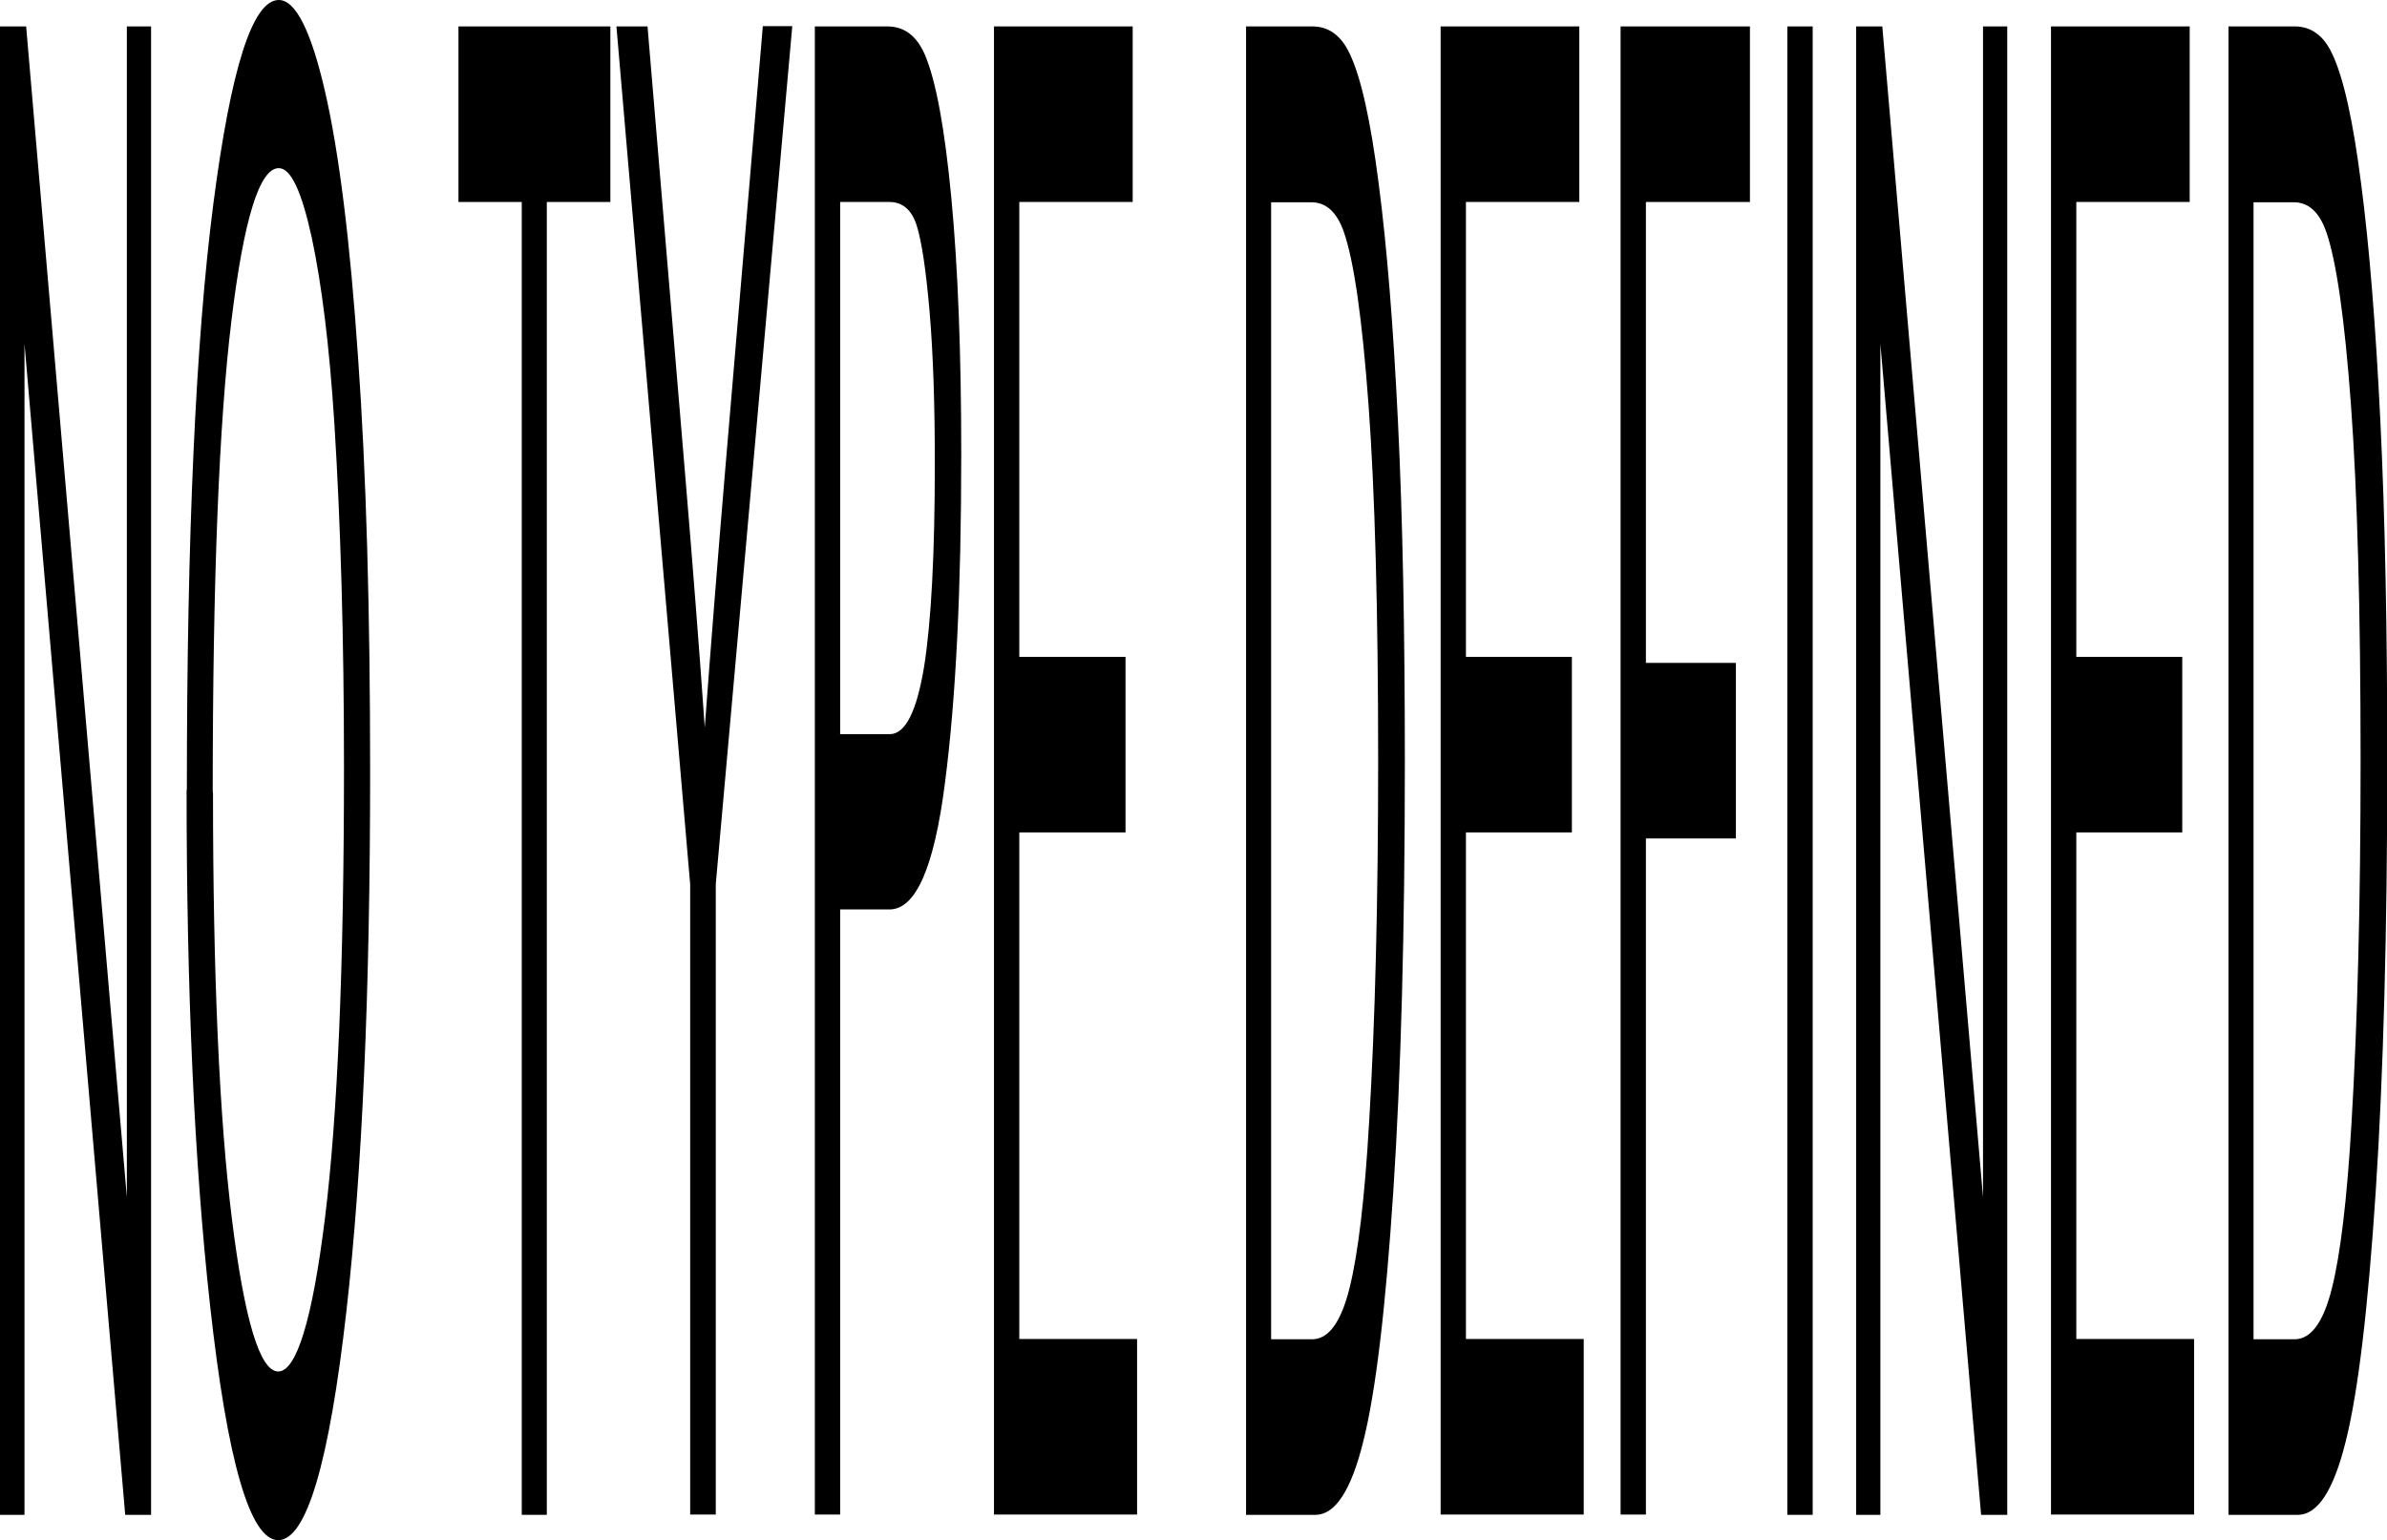 <?xml version="1.0" encoding="UTF-8"?>
<svg id="Layer_1" data-name="Layer 1" xmlns="http://www.w3.org/2000/svg" viewBox="0 0 86.74 55.97">
  <g id="menu">
    <g>
      <path d="m0,55.05V.96h.95l3.66,42.55V.96h.88v54.09h-.94L.89,12.49v42.56h-.89Z"/>
      <path d="m6.79,28.7c0-9.22.32-16.31.96-21.27.64-4.96,1.43-7.43,2.38-7.43.61,0,1.17,1.11,1.68,3.32.51,2.21.91,5.43,1.2,9.65.3,4.22.44,9.24.44,15.07,0,8.02-.29,14.55-.86,19.59-.63,5.56-1.46,8.34-2.48,8.34s-1.85-2.85-2.48-8.56c-.57-5.17-.85-11.4-.85-18.71Zm.95.09c0,6.67.23,11.85.69,15.53.46,3.68,1.02,5.52,1.68,5.52s1.24-1.86,1.7-5.58.69-9.18.69-16.4c0-4.65-.12-8.81-.35-12.48-.18-2.81-.46-5.05-.82-6.74-.37-1.69-.76-2.53-1.2-2.53-.7,0-1.27,1.85-1.72,5.54-.45,3.69-.68,9.4-.68,17.13Z"/>
      <path d="m18.96,55.05V7.34h-2.3V.96h5.52v6.38h-2.31v47.71h-.92Z"/>
      <path d="m25.08,55.05v-22.91L22.4.96h1.13l1.37,16.32c.27,3.23.51,6.28.71,9.16.21-2.83.46-6.02.76-9.57l1.35-15.92h1.07l-2.78,31.18v22.91h-.92Z"/>
      <path d="m29.61,55.05V.96h2.63c.62,0,1.07.34,1.37,1.03.4.94.72,2.67.96,5.2.24,2.53.36,5.65.36,9.33,0,4.87-.19,8.84-.59,11.92-.39,3.08-1.06,4.61-2.02,4.61h-1.79v21.99h-.92Zm.92-28.37h1.8c.57,0,.98-.82,1.25-2.45.26-1.64.39-4.1.39-7.4,0-2.14-.06-3.97-.19-5.5-.13-1.52-.29-2.57-.47-3.14-.18-.57-.52-.85-.99-.85h-1.79v19.33Z"/>
      <path d="m36.12,55.05V.96h5.04v6.38h-4.12v16.53h3.86v6.38h-3.86v18.41h4.28v6.38h-5.2Z"/>
      <path d="m45.28,55.05V.96h2.41c.59,0,1.05.33,1.36,1,.41.86.76,2.44,1.05,4.72.3,2.29.53,5.17.7,8.65s.25,7.61.25,12.38c0,6.12-.14,11.32-.42,15.59-.28,4.27-.64,7.29-1.09,9.08-.44,1.78-1.02,2.67-1.74,2.67h-2.52Zm.92-6.38h1.48c.6,0,1.05-.62,1.36-1.86.31-1.24.55-3.24.71-6,.22-3.66.33-8.06.33-13.17,0-5.48-.12-9.8-.35-12.93-.23-3.14-.53-5.23-.9-6.29-.25-.71-.64-1.07-1.18-1.07h-1.46v41.32Z"/>
      <path d="m52.35,55.05V.96h5.04v6.38h-4.12v16.53h3.85v6.38h-3.85v18.41h4.28v6.38h-5.2Z"/>
      <path d="m58.89,55.05V.96h4.7v6.38h-3.78v16.75h3.27v6.38h-3.27v24.57h-.92Z"/>
      <path d="m64.95,55.05V.96h.92v54.09h-.92Z"/>
      <path d="m67.45,55.05V.96h.95l3.66,42.55V.96h.88v54.09h-.95l-3.66-42.56v42.56h-.89Z"/>
      <path d="m74.53,55.05V.96h5.04v6.38h-4.12v16.53h3.85v6.38h-3.85v18.41h4.28v6.38h-5.2Z"/>
      <path d="m80.98,55.05V.96h2.41c.59,0,1.05.33,1.36,1,.41.86.76,2.44,1.05,4.72.3,2.29.53,5.17.7,8.65s.25,7.61.25,12.38c0,6.12-.14,11.32-.42,15.59-.28,4.27-.64,7.29-1.09,9.08-.44,1.78-1.02,2.67-1.74,2.67h-2.52Zm.92-6.38h1.48c.6,0,1.05-.62,1.36-1.86.31-1.24.55-3.24.71-6,.22-3.66.33-8.06.33-13.17,0-5.48-.12-9.8-.35-12.93-.23-3.14-.53-5.23-.9-6.29-.25-.71-.64-1.07-1.18-1.07h-1.46v41.32Z"/>
    </g>
  </g>
</svg>